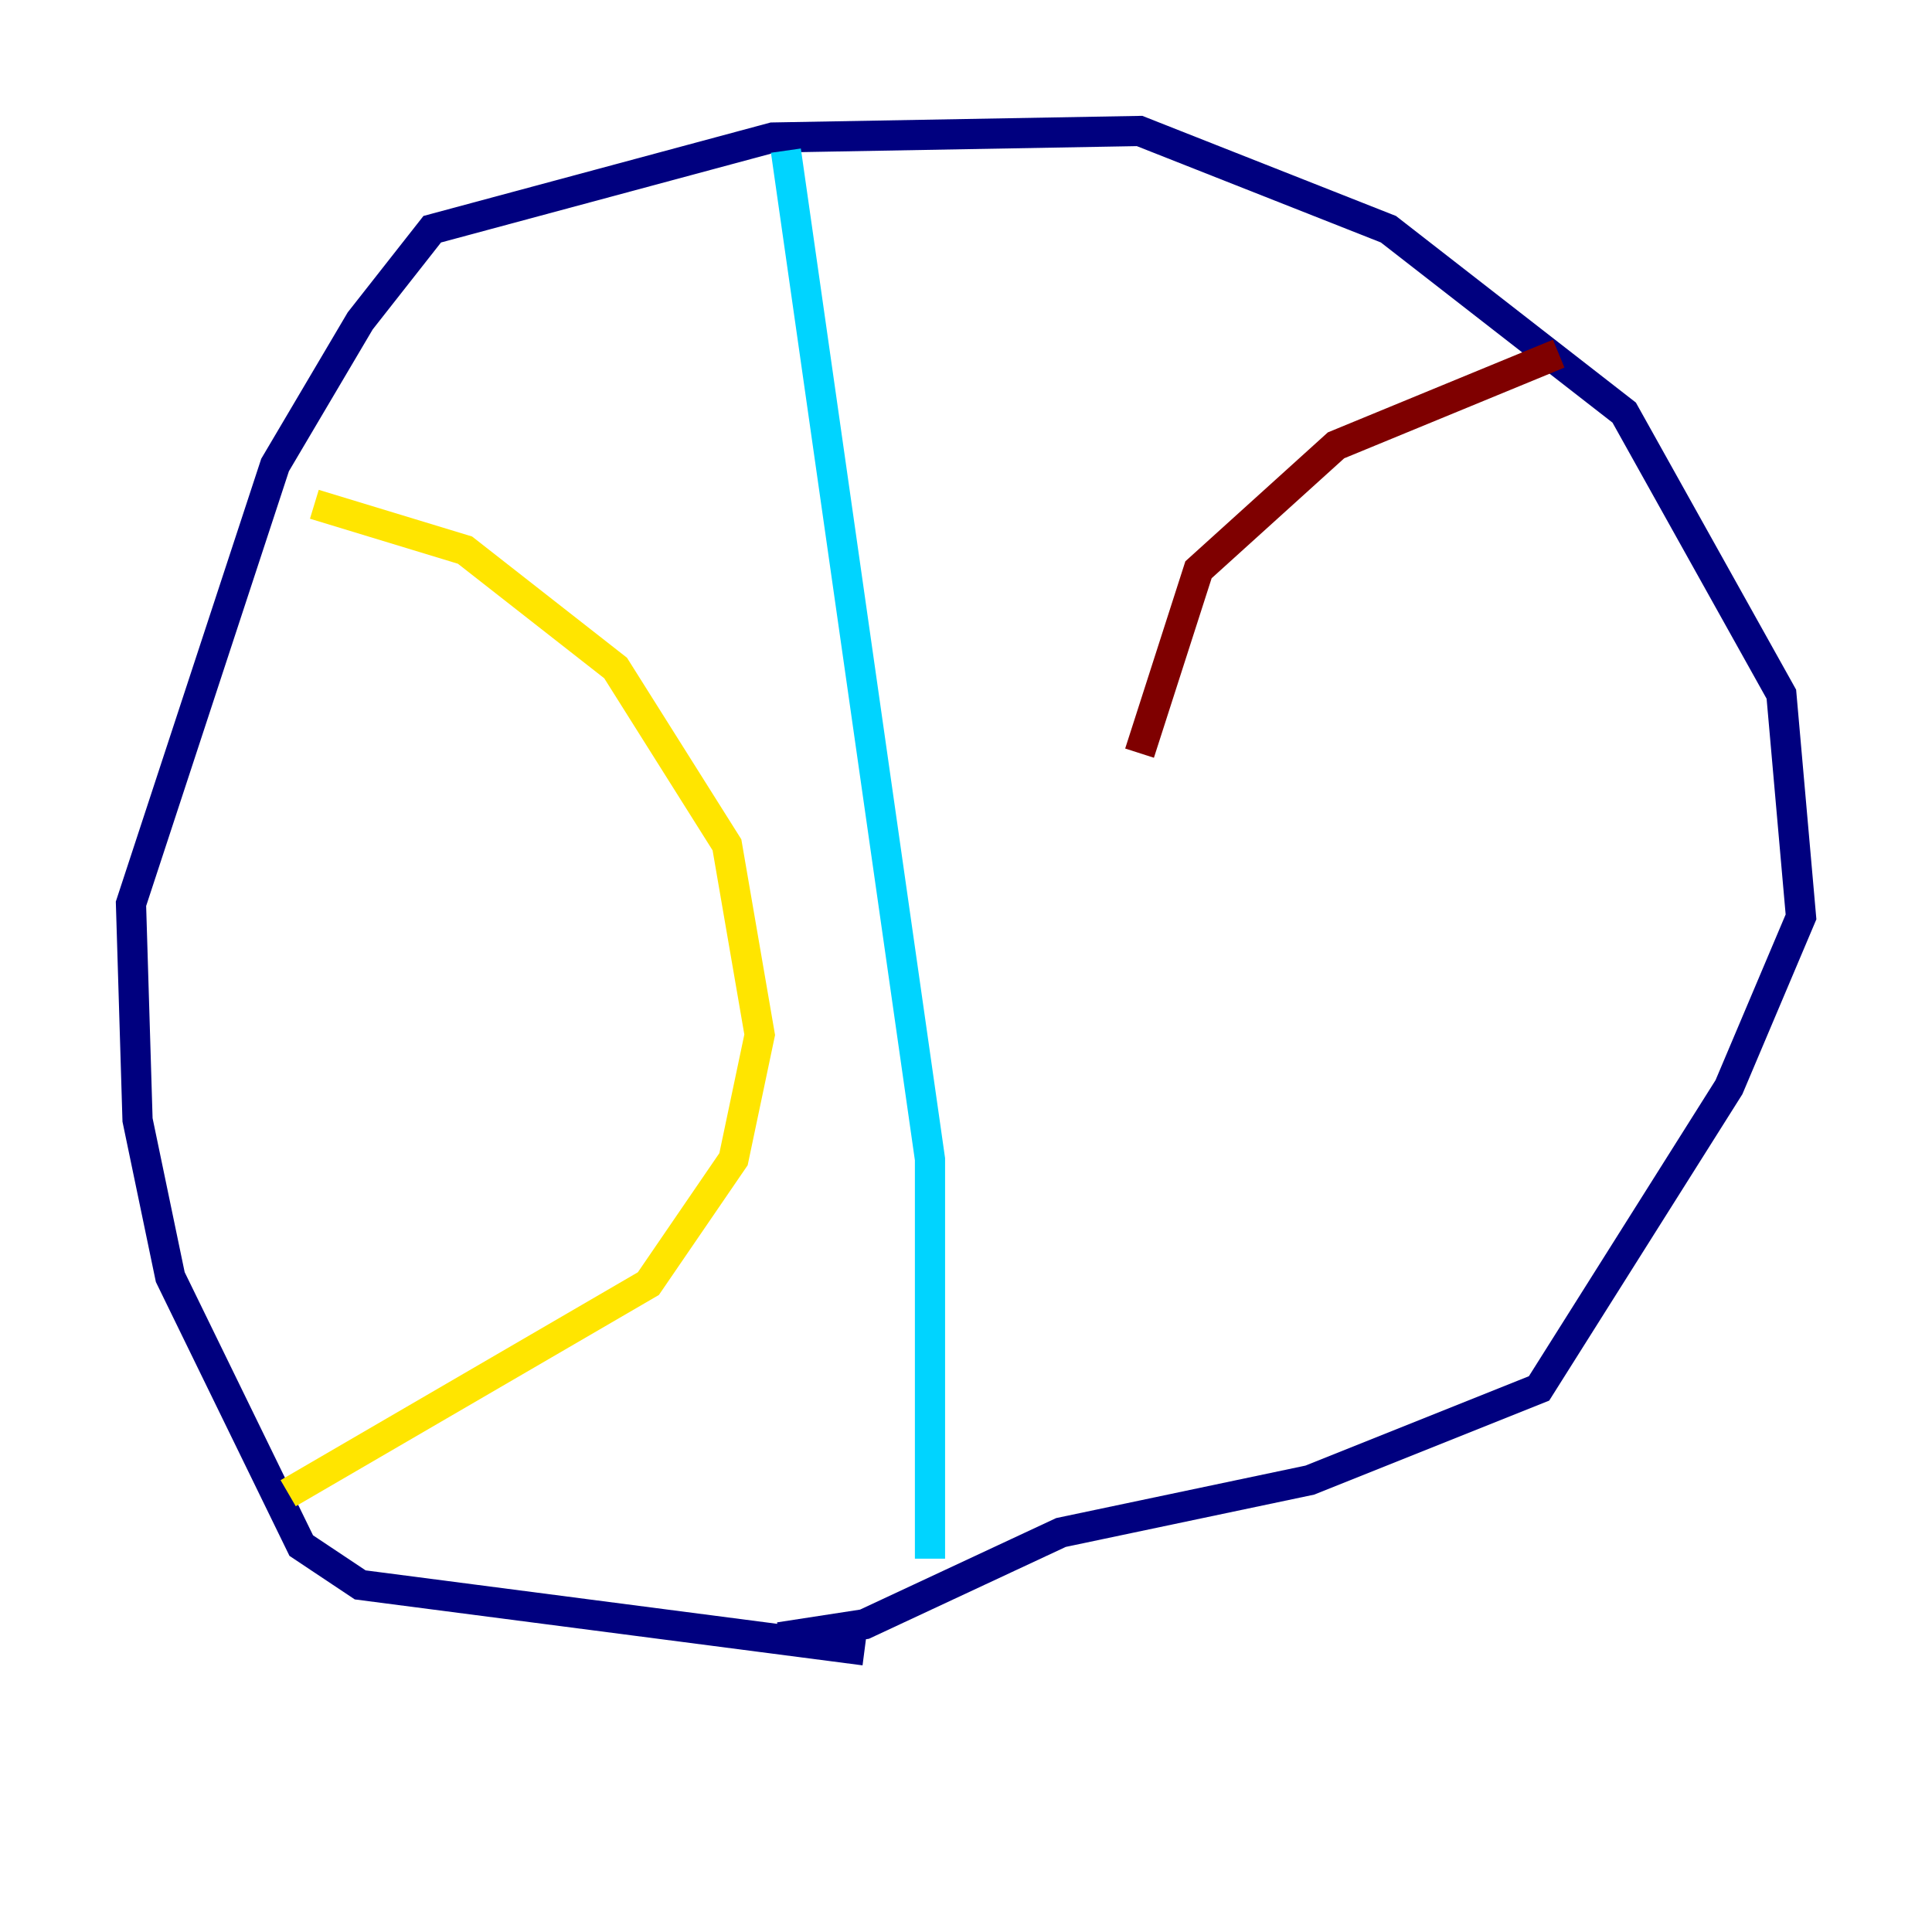 <?xml version="1.0" encoding="utf-8" ?>
<svg baseProfile="tiny" height="128" version="1.2" viewBox="0,0,128,128" width="128" xmlns="http://www.w3.org/2000/svg" xmlns:ev="http://www.w3.org/2001/xml-events" xmlns:xlink="http://www.w3.org/1999/xlink"><defs /><polyline fill="none" points="57.275,109.342 23.864,105.003 19.959,102.4 11.281,84.61 9.112,74.197 8.678,59.878 18.224,30.807 23.864,21.261 28.637,15.186 51.2,9.112 75.498,8.678 91.986,15.186 107.607,27.336 118.02,45.993 119.322,60.746 114.549,72.027 101.966,91.986 86.78,98.061 70.291,101.532 57.275,107.607 51.634,108.475" stroke="#00007f" stroke-width="2" /><polyline fill="none" points="52.068,9.98 61.614,76.8 61.614,103.268" stroke="#00d4ff" stroke-width="2" /><polyline fill="none" points="20.827,33.41 30.807,36.447 40.786,44.258 48.163,55.973 50.332,68.556 48.597,76.8 42.956,85.044 19.091,98.929" stroke="#ffe500" stroke-width="2" /><polyline fill="none" points="103.268,23.43 88.515,29.505 79.403,37.749 75.498,49.898" stroke="#7f0000" stroke-width="2" /></svg>